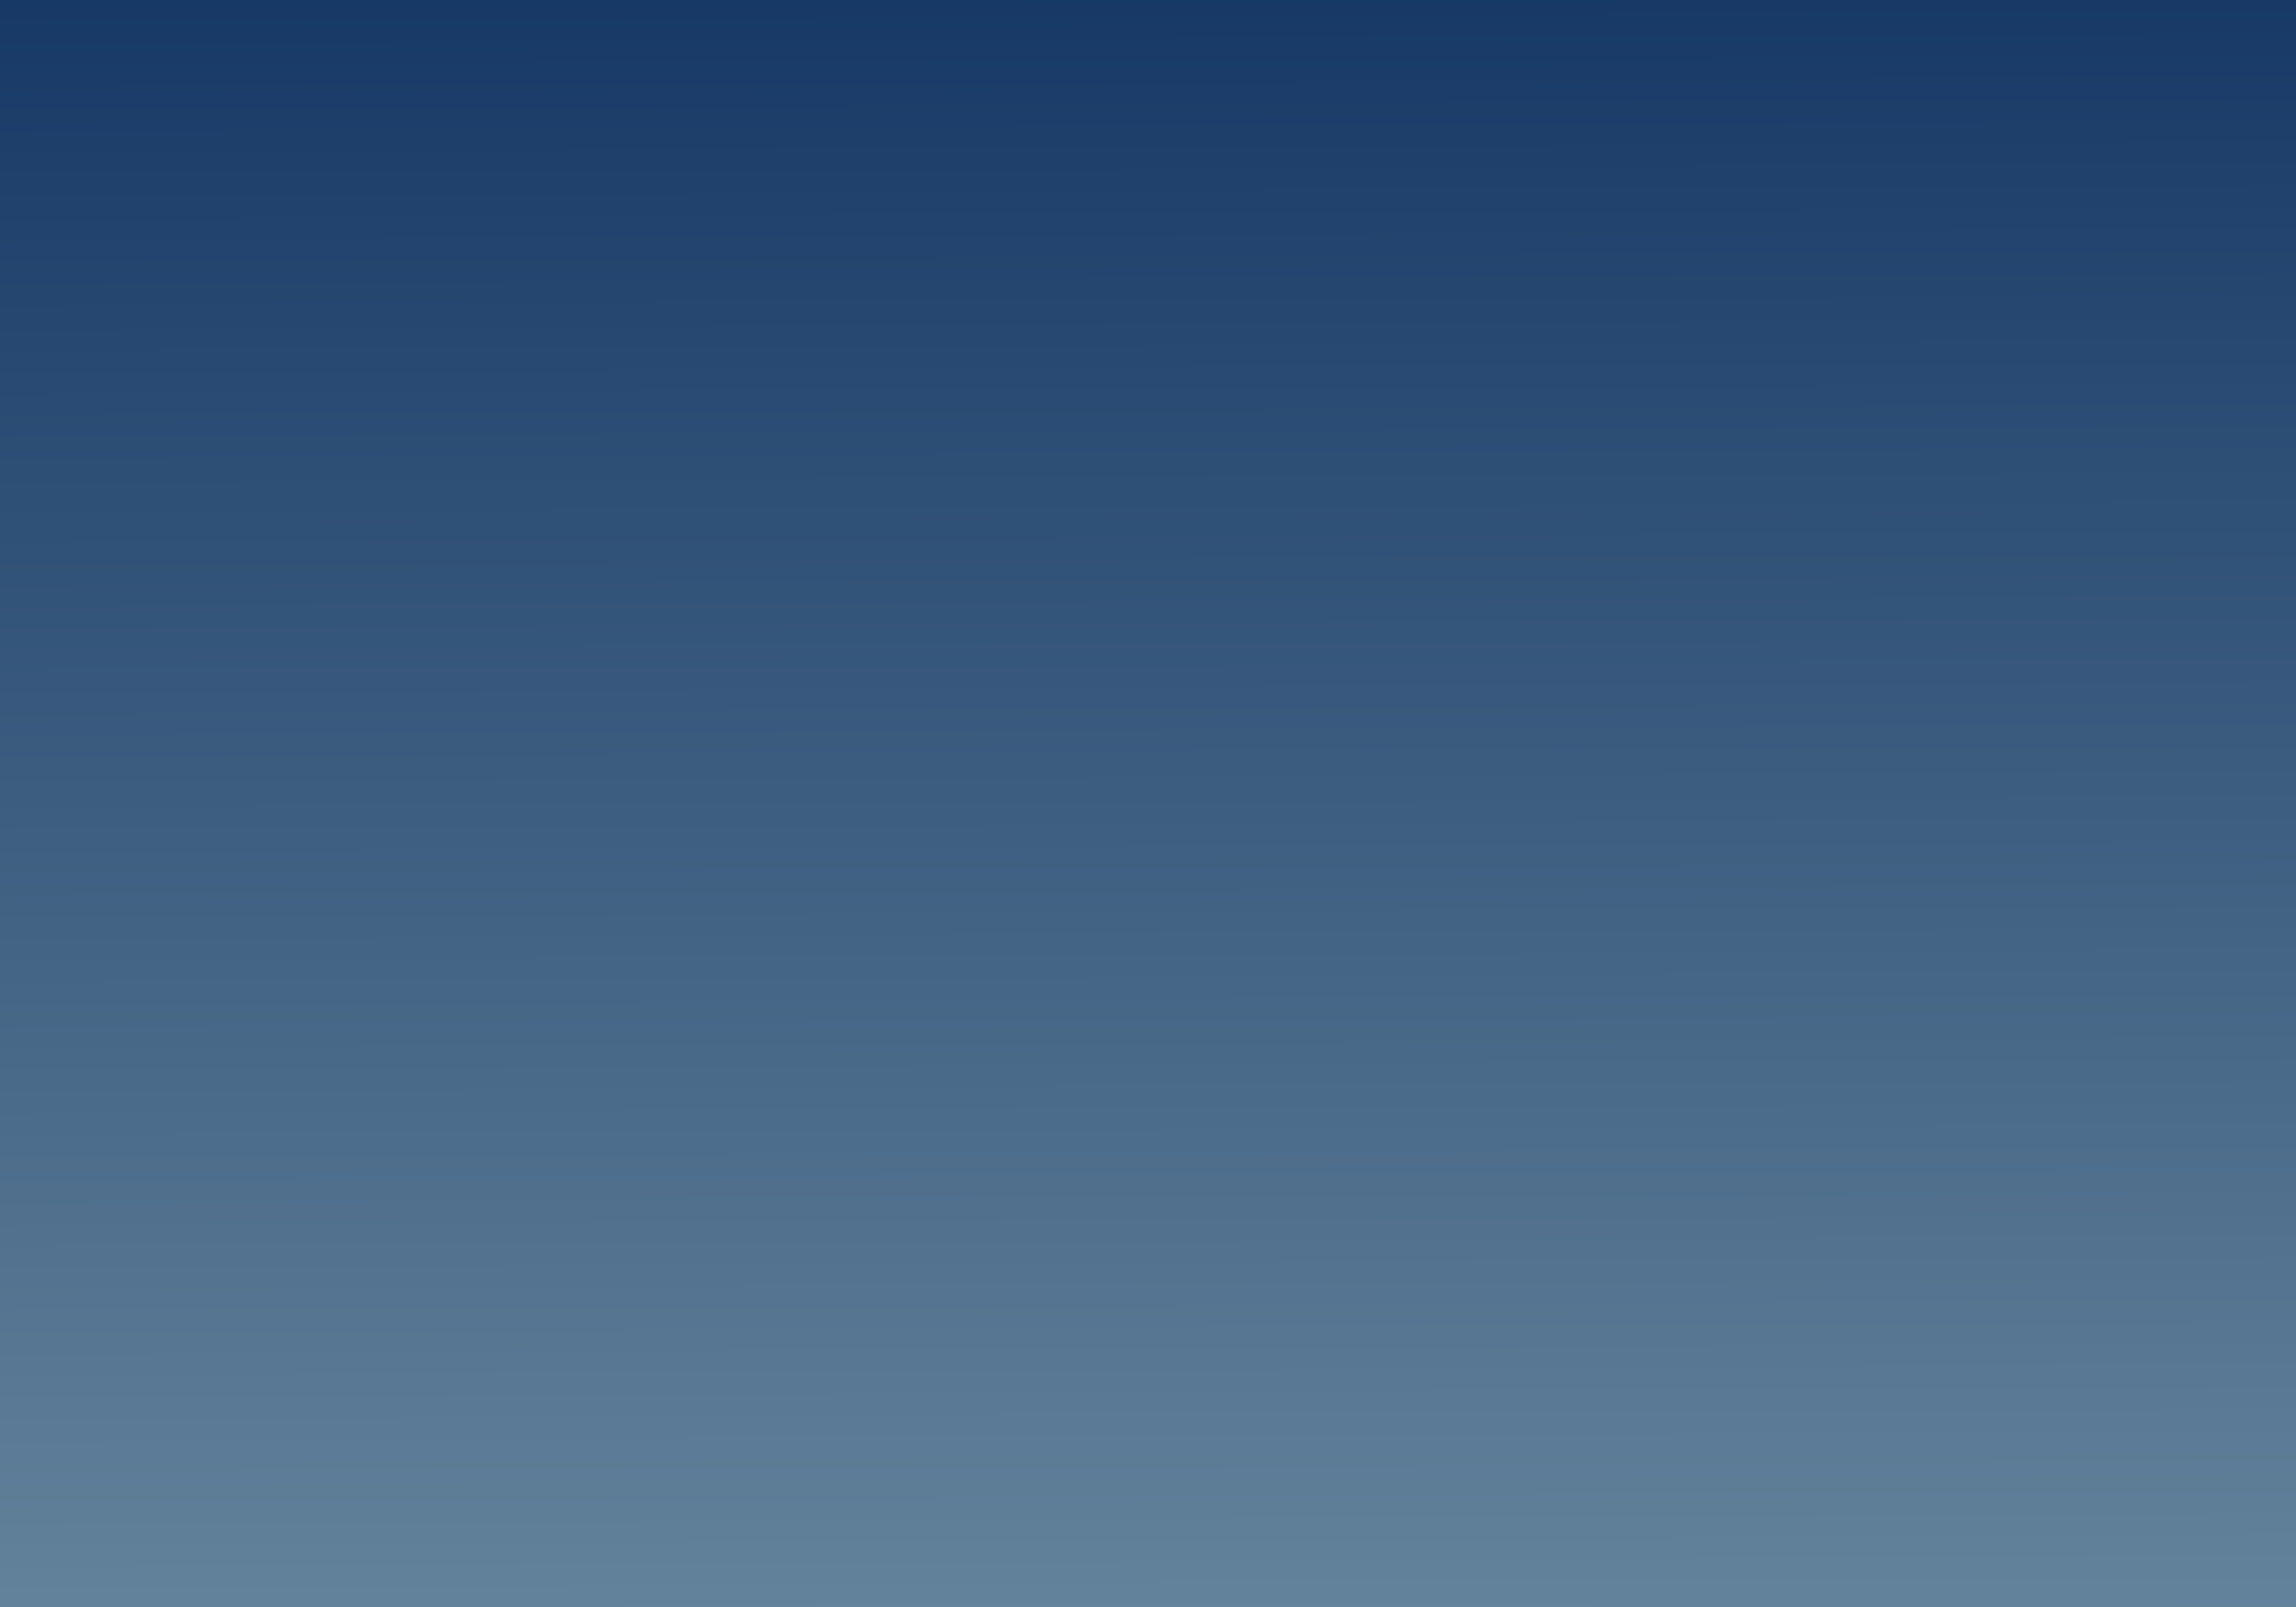 <?xml version="1.0" encoding="UTF-8" standalone="no"?>
<!-- Created with Inkscape (http://www.inkscape.org/) -->

<svg
   width="300mm"
   height="210mm"
   viewBox="0 0 300 210"
   version="1.1"
   id="svg5"
   xmlns:xlink="http://www.w3.org/1999/xlink"
   xmlns="http://www.w3.org/2000/svg"
   xmlns:svg="http://www.w3.org/2000/svg">
  <defs
     id="defs2">
    <linearGradient
       id="linearGradient1949">
      <stop
         style="stop-color:#002255;stop-opacity:1"
         offset="0"
         id="stop1945" />
      <stop
         style="stop-color:#d7f4ee;stop-opacity:1"
         offset="1"
         id="stop1947" />
    </linearGradient>
    <filter
       height="1.081"
       y="-0.041"
       width="1.061"
       x="-0.03"
       style="color-interpolation-filters:sRGB"
       id="filter1829">
      <feGaussianBlur
         stdDeviation="7.765"
         result="result8"
         id="feGaussianBlur1811" />
      <feTurbulence
         seed="171"
         result="result7"
         type="turbulence"
         numOctaves="1"
         baseFrequency="0.014 0.022"
         id="feTurbulence1813" />
      <feComposite
         in2="result8"
         result="result6"
         in="result7"
         id="feComposite1815" />
      <feColorMatrix
         result="result9"
         values="1"
         id="feColorMatrix1817"
         type="matrix" />
      <feDisplacementMap
         in="result7"
         in2="result9"
         xChannelSelector="R"
         yChannelSelector="G"
         scale="100"
         result="result4"
         id="feDisplacementMap1819" />
      <feComposite
         in2="result4"
         result="result2"
         operator="in"
         in="result8"
         id="feComposite1821" />
      <feComposite
         result="fbSourceGraphic"
         in="result2"
         operator="in"
         in2="result9"
         id="feComposite1823" />
      <feComposite
         operator="arithmetic"
         k2="1"
         k1="0.5"
         in="fbSourceGraphic"
         in2="fbSourceGraphic"
         result="result91"
         id="feComposite1825"
         k3="0"
         k4="0" />
      <feBlend
         in="fbSourceGraphic"
         mode="multiply"
         in2="result91"
         id="feBlend1827"
         result="fbSourceGraphic" />
      <feColorMatrix
         result="fbSourceGraphicAlpha"
         in="fbSourceGraphic"
         values="0 0 0 -1 0 0 0 0 -1 0 0 0 0 -1 0 0 0 0 1 0"
         id="feColorMatrix1849" />
      <feTurbulence
         id="feTurbulence1851"
         numOctaves="1"
         baseFrequency="0.002 0.107" />
      <feColorMatrix
         id="feColorMatrix1853"
         values="2 0 0 0 0 0 0 0 0 0 0 0 0 0 0 0 0 0 0.5 0.5"
         result="result91" />
      <feDisplacementMap
         in2="result91"
         id="feDisplacementMap1855"
         yChannelSelector="A"
         xChannelSelector="R"
         scale="0"
         in="fbSourceGraphic" />
    </filter>
    <linearGradient
       xlink:href="#linearGradient1949"
       id="linearGradient1921"
       x1="131.348"
       y1="-64.828"
       x2="134.164"
       y2="534.363"
       gradientUnits="userSpaceOnUse" />
  </defs>
  <g
     id="layer1">
    <rect
       style="fill:url(#linearGradient1921);stroke-width:5.292;stroke-linejoin:round;stroke-miterlimit:2;paint-order:fill markers stroke;fill-opacity:1;filter:url(#filter1829)"
       id="rect1199"
       width="611.798"
       height="459.625"
       x="-168.248"
       y="-141.906" />
  </g>
</svg>
